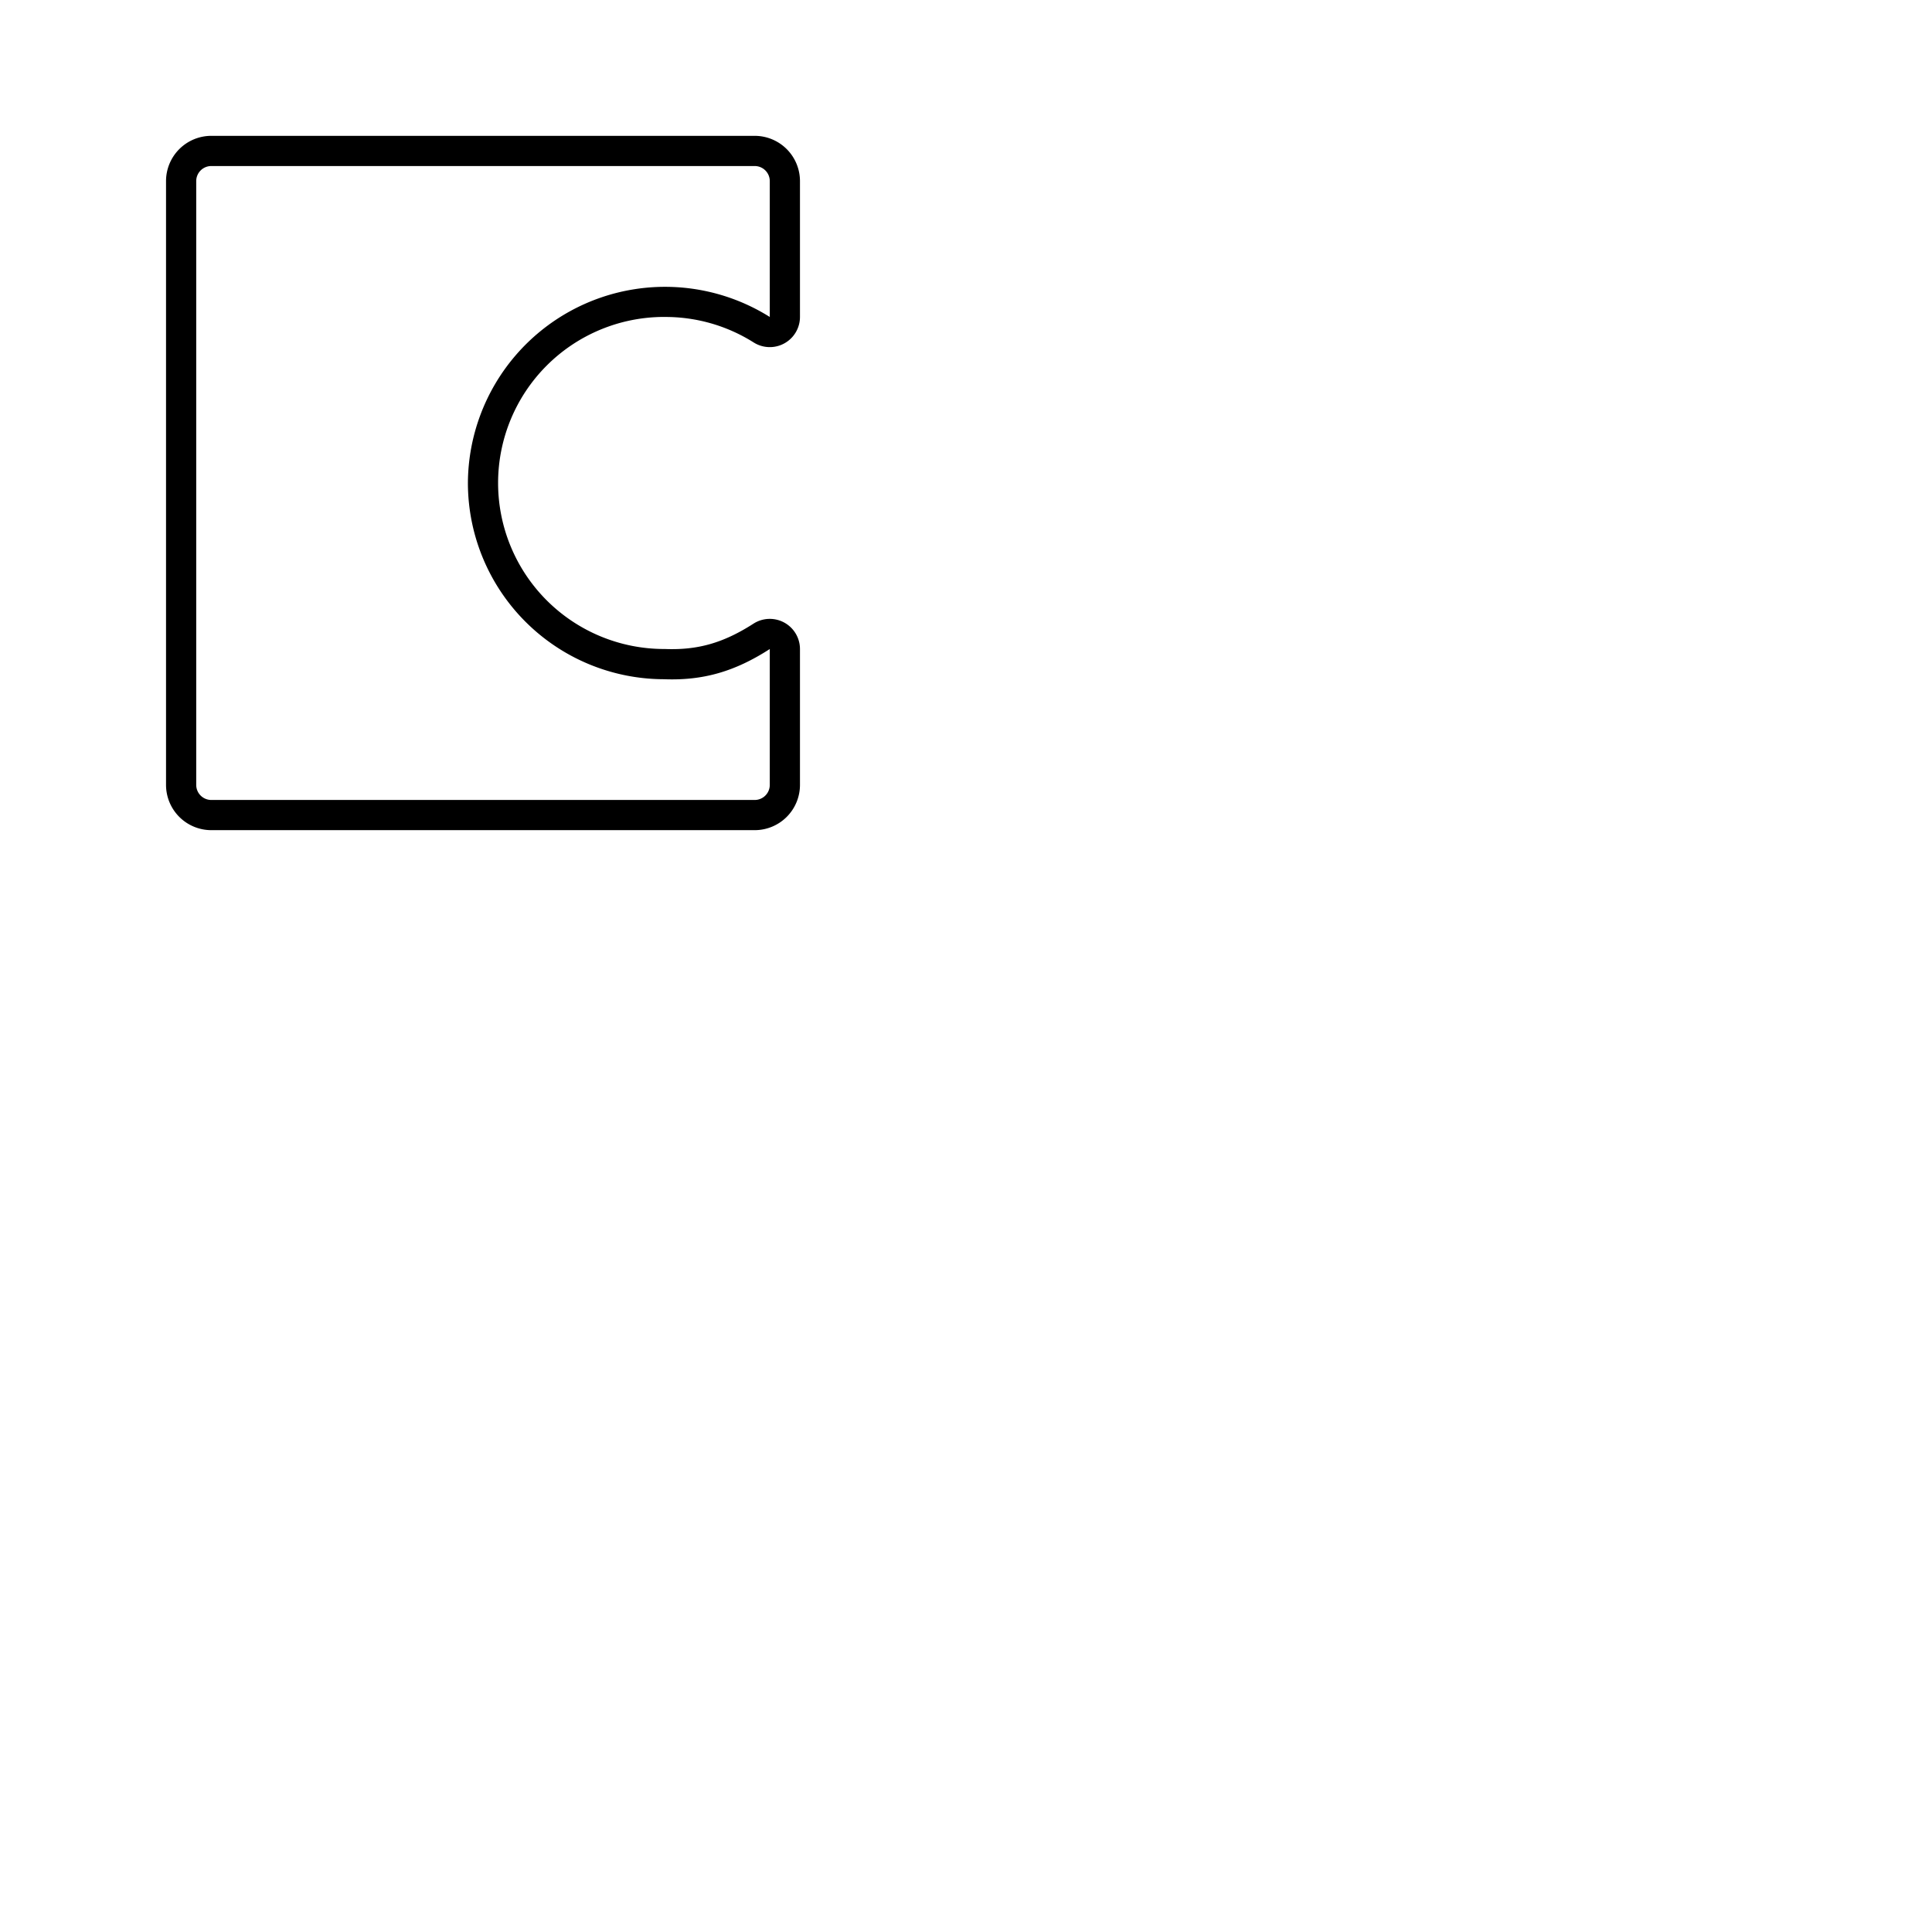 <svg xmlns="http://www.w3.org/2000/svg" version="1.1" viewBox="0 0 512 512" fill="currentColor"><path fill="currentColor" d="M176 84a43.82 43.82 0 0 1 23.69 6.73A8 8 0 0 0 212 84V48a12 12 0 0 0-12-12H56a12 12 0 0 0-12 12v160a12 12 0 0 0 12 12h144a12 12 0 0 0 12-12v-36a8 8 0 0 0-12.28-6.75c-8 5.14-14.82 7.09-23.56 6.74H176a44 44 0 0 1 0-88Zm-52 44a52.05 52.05 0 0 0 51.92 52c10.35.4 18.76-2 28.08-8v36a4 4 0 0 1-4 4H56a4 4 0 0 1-4-4V48a4 4 0 0 1 4-4h144a4 4 0 0 1 4 4v36a52.24 52.24 0 0 0-80 44"/></svg>